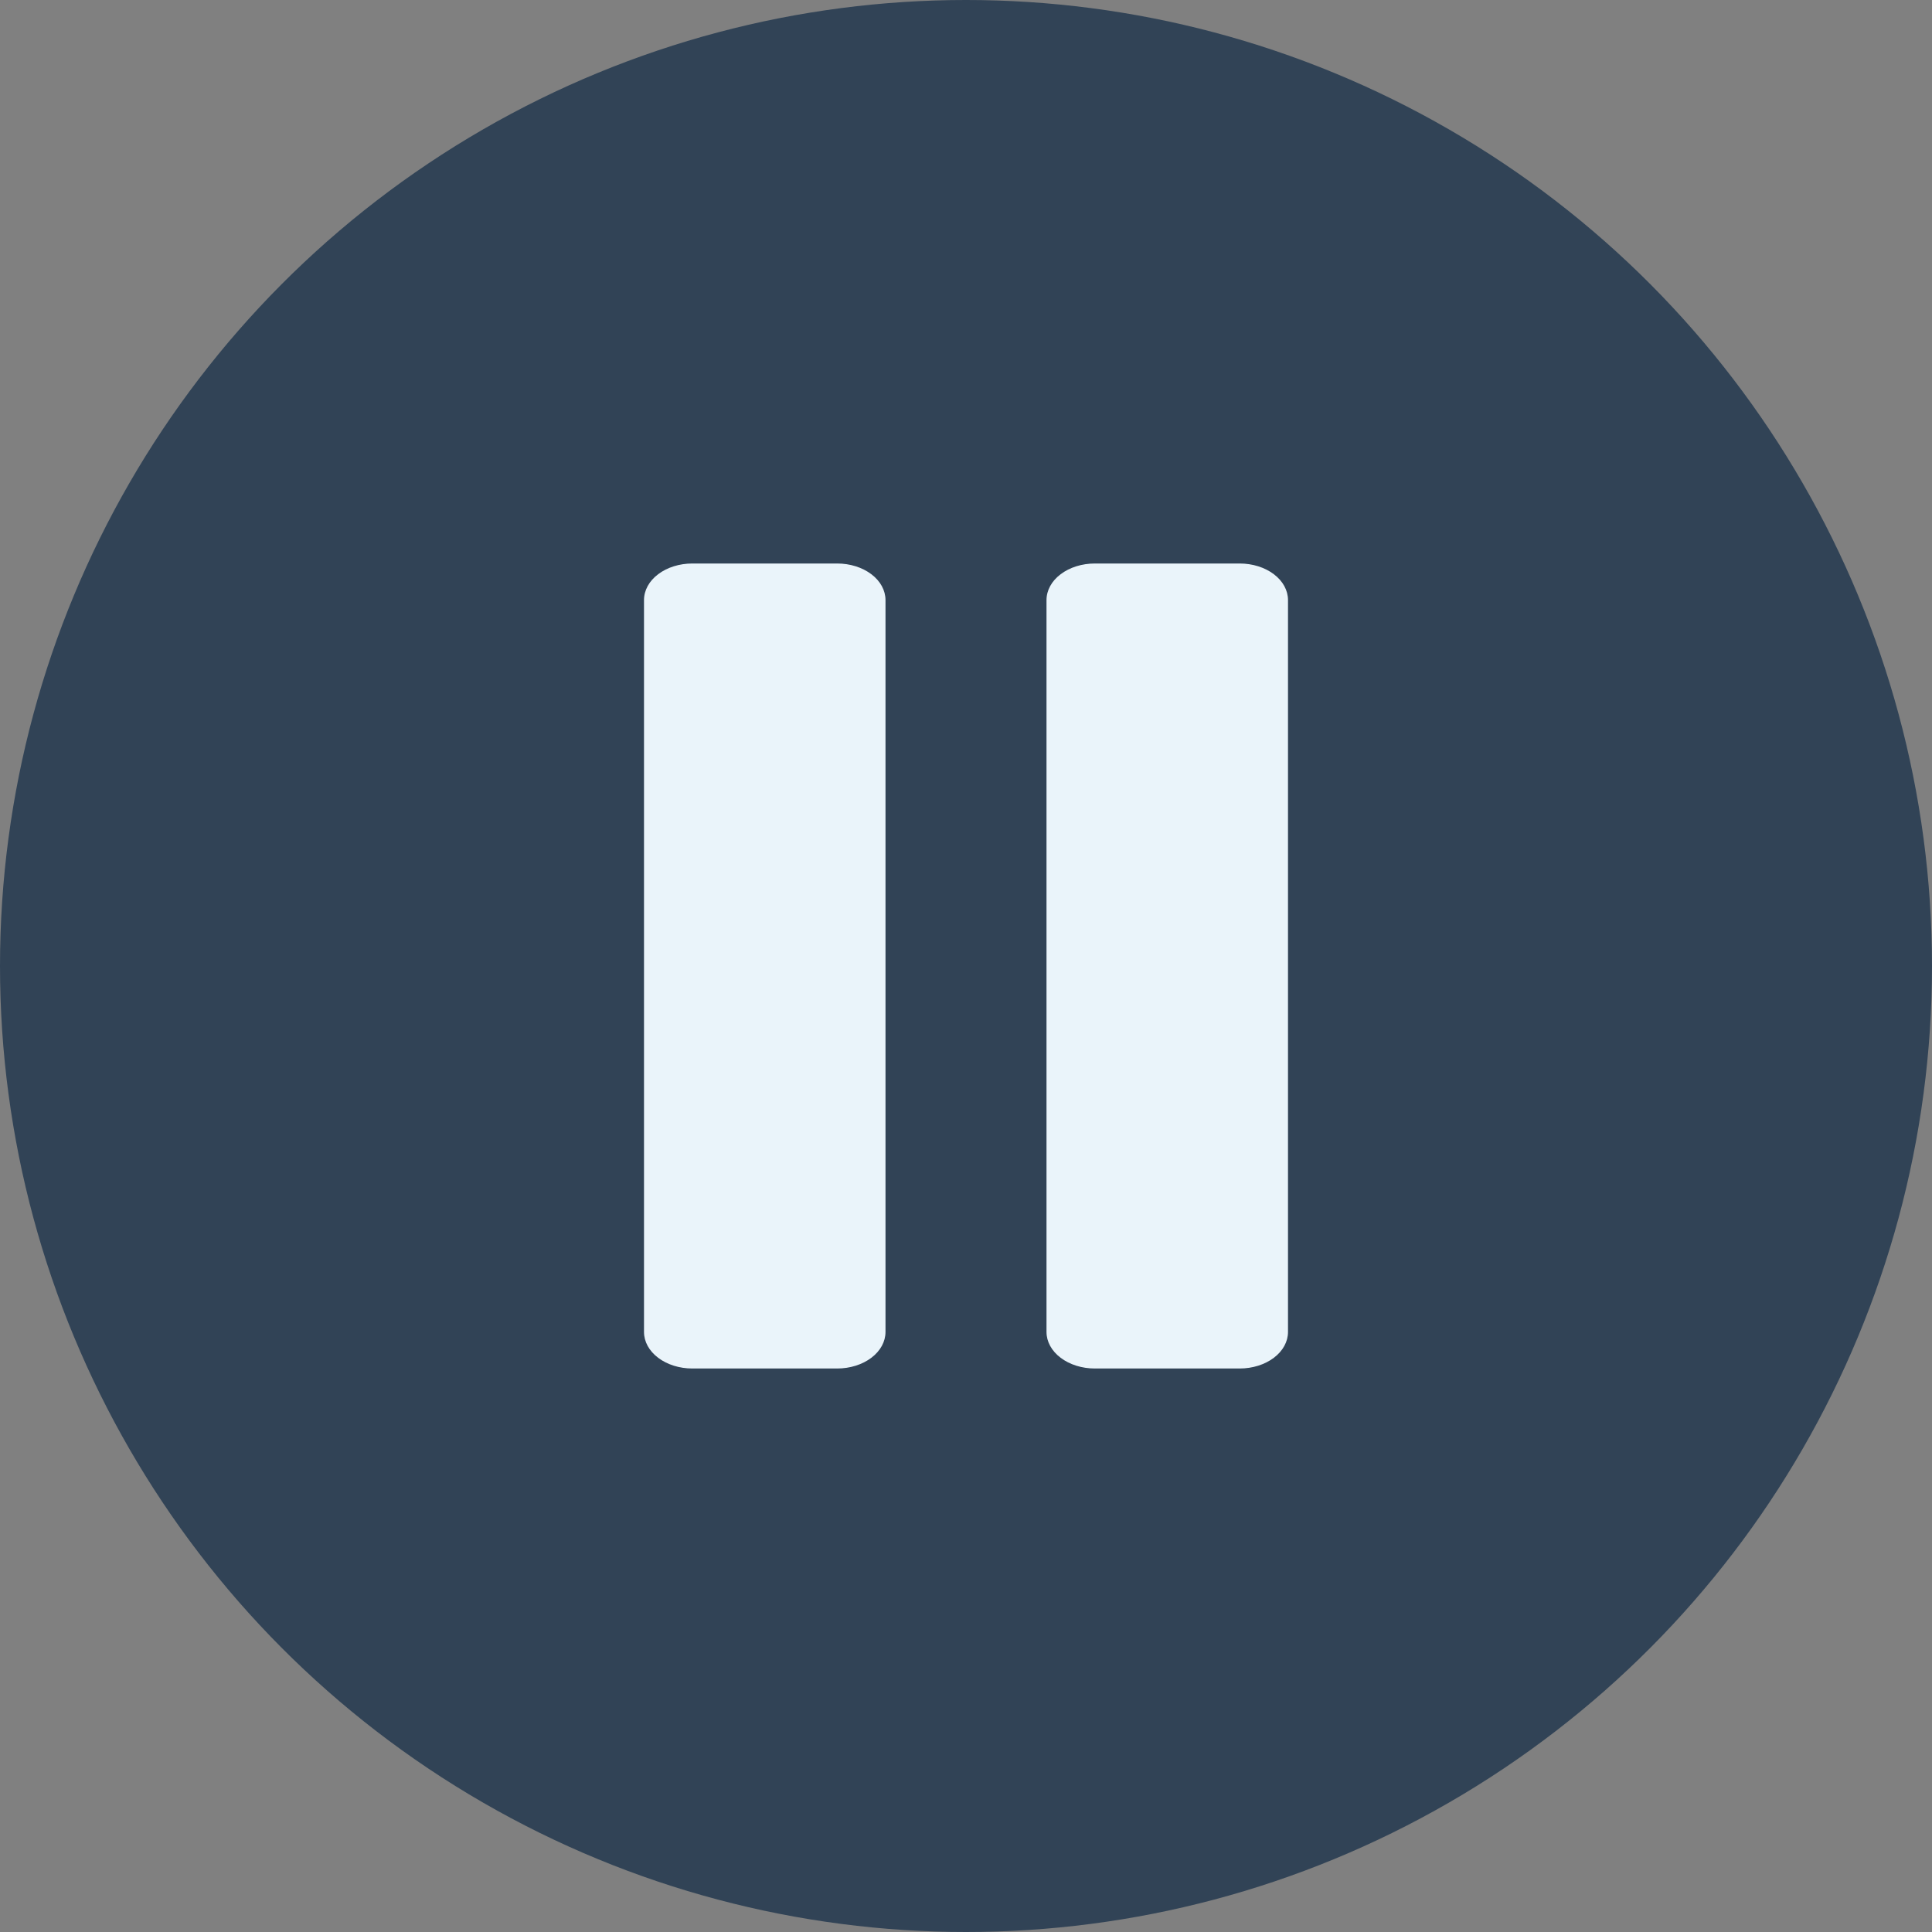<svg width="24" height="24" viewBox="0 0 24 24" fill="none" xmlns="http://www.w3.org/2000/svg">
<rect x="0" y="0" width="24" height="24" fill="#808080" stroke="none"/>
<circle cx="12" cy="12" r="12" fill="#314356"/>
<path d="M10.4 17H8.6C8.441 17 8.288 16.952 8.176 16.867C8.063 16.782 8 16.666 8 16.546V7.455C8 7.334 8.063 7.218 8.176 7.133C8.288 7.048 8.441 7 8.6 7H10.4C10.559 7 10.712 7.048 10.824 7.133C10.937 7.218 11 7.334 11 7.455V16.546C11 16.666 10.937 16.782 10.824 16.867C10.712 16.952 10.559 17 10.4 17Z" fill="#EAF4FA"/>
<path d="M15.4 17H13.6C13.441 17 13.288 16.952 13.176 16.867C13.063 16.782 13 16.666 13 16.546V7.455C13 7.334 13.063 7.218 13.176 7.133C13.288 7.048 13.441 7 13.6 7H15.4C15.559 7 15.712 7.048 15.824 7.133C15.937 7.218 16 7.334 16 7.455V16.546C16 16.666 15.937 16.782 15.824 16.867C15.712 16.952 15.559 17 15.4 17Z" fill="#EAF4FA"/>
</svg>
